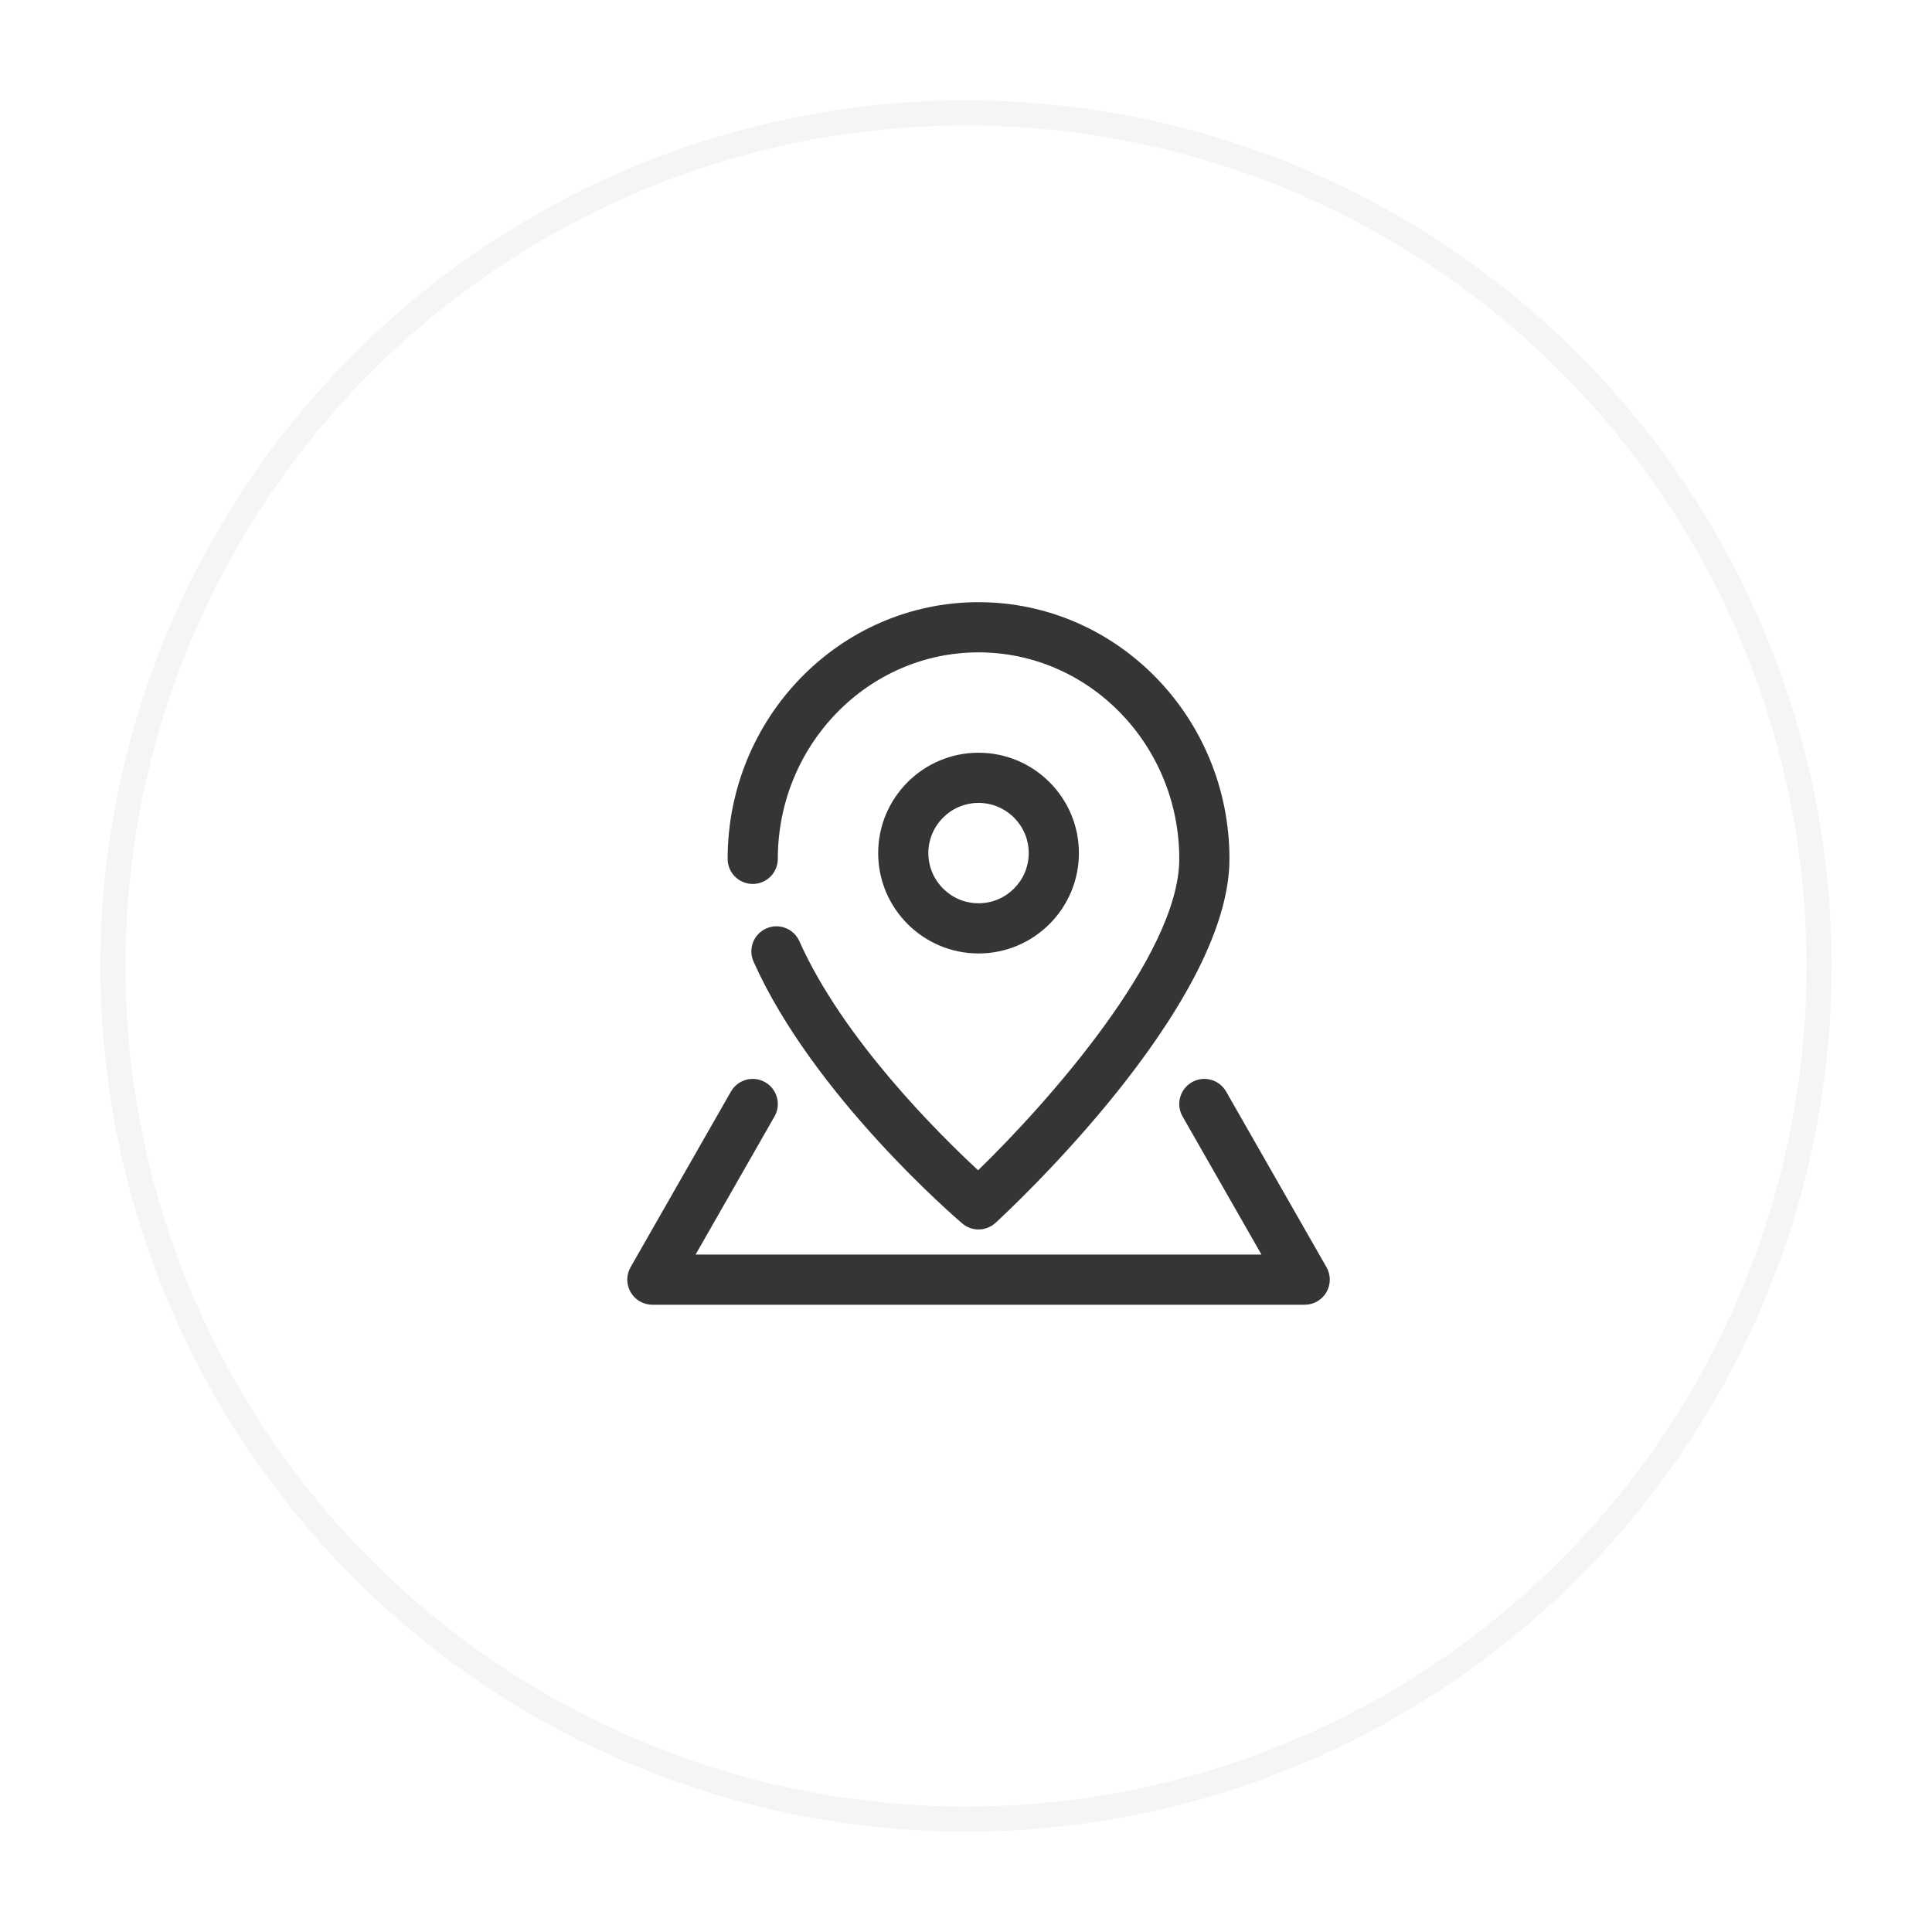 <svg width="77" height="77" viewBox="0 0 77 77" fill="none" xmlns="http://www.w3.org/2000/svg">
<g filter="url(#filter0_d_88_10345)">
<circle cx="38.5" cy="37.5" r="34" fill="white" stroke="#F5F5F5"/>
<path d="M39 48C38.77 48 38.539 47.921 38.352 47.762C38.11 47.556 32.41 42.662 30.032 37.324C29.807 36.82 30.034 36.228 30.539 36.004C31.042 35.78 31.634 36.006 31.859 36.511C33.598 40.416 37.436 44.21 38.983 45.641C41.713 42.991 47 37.069 47 33.23C47 28.692 43.411 25 39 25C34.589 25 31 28.692 31 33.23C31 33.782 30.552 34.23 30 34.23C29.448 34.23 29 33.782 29 33.23C29 27.589 33.486 23 39 23C44.514 23 49 27.589 49 33.23C49 39.142 40.056 47.389 39.675 47.738C39.484 47.912 39.242 48 39 48Z" fill="#353535"/>
<path d="M39 37C36.794 37 35 35.206 35 33C35 30.794 36.794 29 39 29C41.206 29 43 30.794 43 33C43 35.206 41.206 37 39 37ZM39 31C37.897 31 37 31.897 37 33C37 34.103 37.897 35 39 35C40.103 35 41 34.103 41 33C41 31.897 40.103 31 39 31Z" fill="#353535"/>
<path d="M52 51H26C25.644 51 25.314 50.811 25.135 50.502C24.956 50.193 24.955 49.814 25.132 49.504L29.132 42.504C29.406 42.025 30.017 41.857 30.496 42.132C30.975 42.406 31.142 43.017 30.868 43.496L27.723 49H50.276L47.131 43.496C46.857 43.017 47.024 42.406 47.503 42.132C47.982 41.856 48.593 42.025 48.867 42.504L52.867 49.504C53.044 49.814 53.043 50.193 52.864 50.502C52.686 50.811 52.356 51 52 51Z" fill="#353535"/>
</g>
<defs>
<filter id="filter0_d_88_10345" x="0" y="0" width="77" height="77" filterUnits="userSpaceOnUse" color-interpolation-filters="sRGB">
<feFlood flood-opacity="0" result="BackgroundImageFix"/>
<feColorMatrix in="SourceAlpha" type="matrix" values="0 0 0 0 0 0 0 0 0 0 0 0 0 0 0 0 0 0 127 0" result="hardAlpha"/>
<feOffset dy="1"/>
<feGaussianBlur stdDeviation="2"/>
<feComposite in2="hardAlpha" operator="out"/>
<feColorMatrix type="matrix" values="0 0 0 0 0 0 0 0 0 0 0 0 0 0 0 0 0 0 0.15 0"/>
<feBlend mode="normal" in2="BackgroundImageFix" result="effect1_dropShadow_88_10345"/>
<feBlend mode="normal" in="SourceGraphic" in2="effect1_dropShadow_88_10345" result="shape"/>
</filter>
</defs>
</svg>
